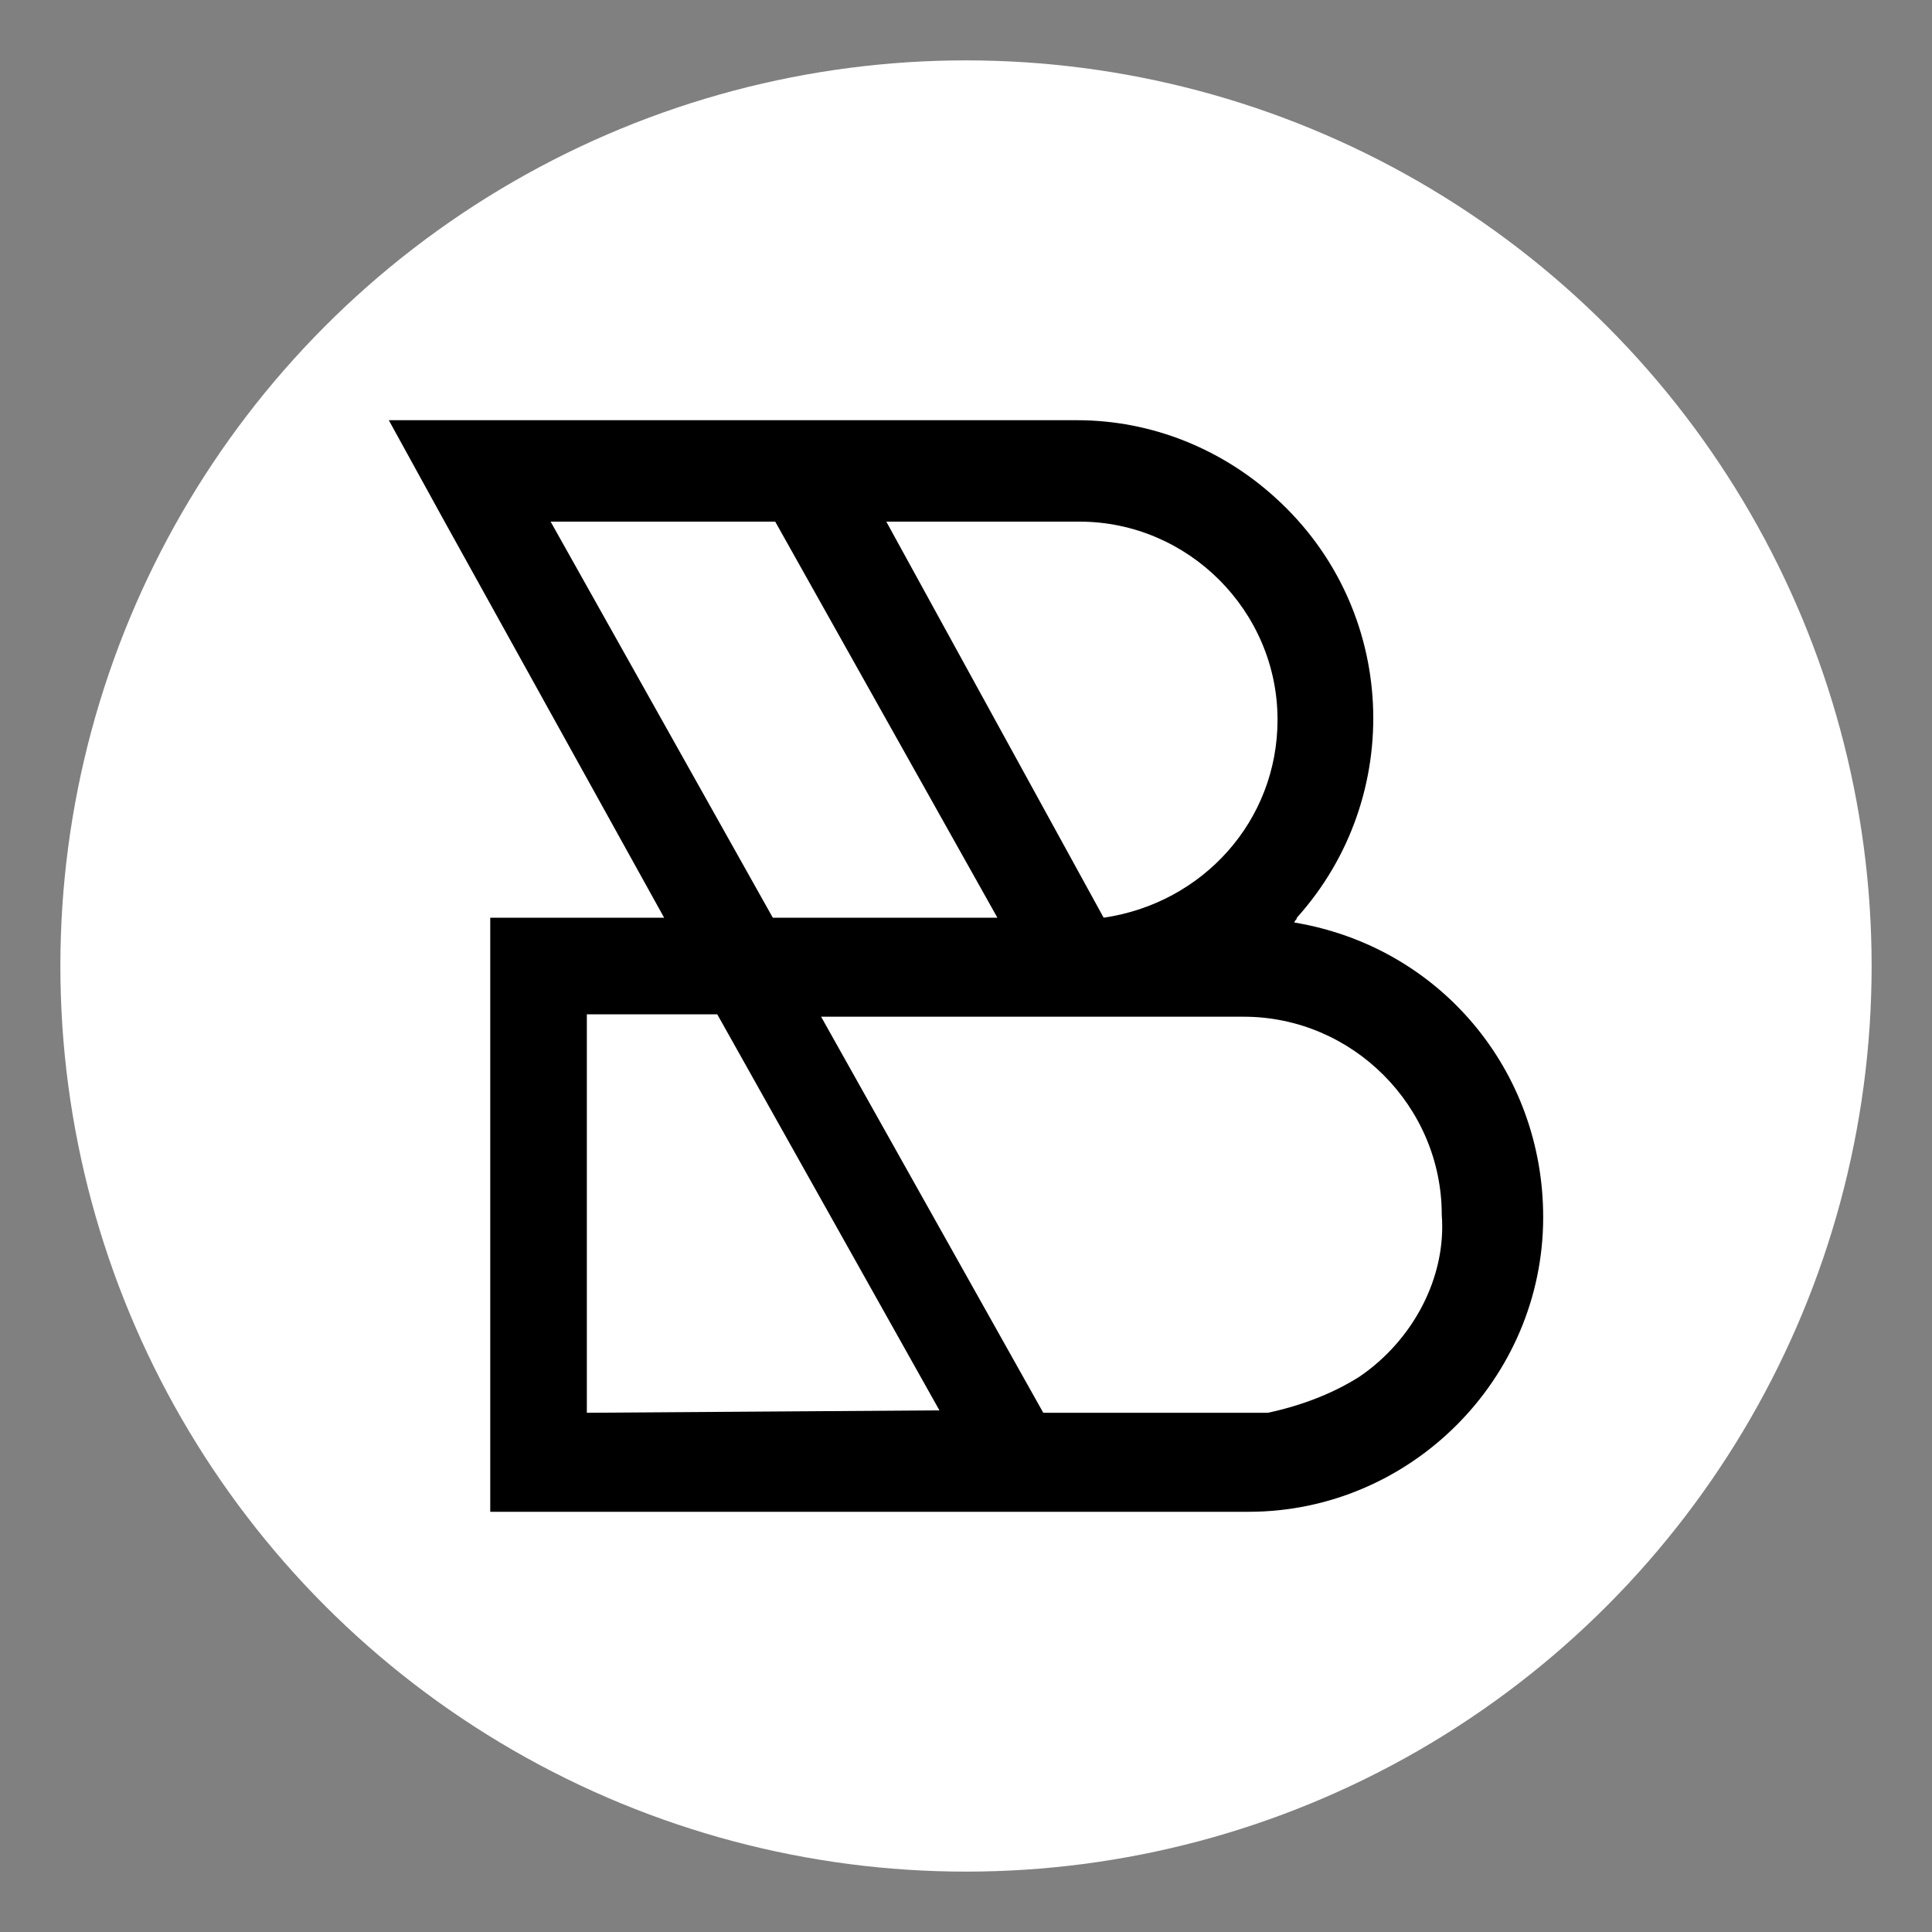 <?xml version="1.0" encoding="utf-8"?>
<!-- Generator: Adobe Illustrator 26.4.1, SVG Export Plug-In . SVG Version: 6.00 Build 0)  -->
<svg version="1.2" baseProfile="tiny-ps" id="Layer_1" xmlns="http://www.w3.org/2000/svg" xmlns:xlink="http://www.w3.org/1999/xlink" viewBox="0 0 80 80" xml:space="preserve">
<rect x="0" y="0" width="80" height="80" fill="#808080" stroke="none"/>
<title>Boulevard</title>
<circle fill="#FFFFFF" cx="40" cy="40" r="37.5"/>
<path d="M53.6,38.2c0-0.1,0.1-0.1,0.1-0.2c4.5-5,4.2-12.8-0.9-17.4c-2.2-2-5.1-3.2-8.2-3.2H16.1l2.2,4L27.5,38h-7.2v24.6h31.4
	c6.7,0,12.2-5.5,12.2-12.2C63.9,44.3,59.6,39.2,53.6,38.2L53.6,38.2z M44.7,21.6c4.5,0,8.2,3.7,8.2,8.2c0,4.2-3.1,7.6-7.2,8.2
	l-9-16.4H44.7z M22.8,21.6h9.3L41.3,38h-5.6l0,0H32L22.8,21.6z M24.3,58.5V42h5.4l9.2,16.4L24.3,58.5L24.3,58.5z M56.3,57
	c-1.1,0.7-2.4,1.2-3.8,1.5c-0.4,0-0.6,0-1,0h-8.3L34,42.1h17.5c4.5,0,8.2,3.7,8.2,8.2C59.9,52.9,58.5,55.5,56.3,57L56.3,57z"/>
</svg>
